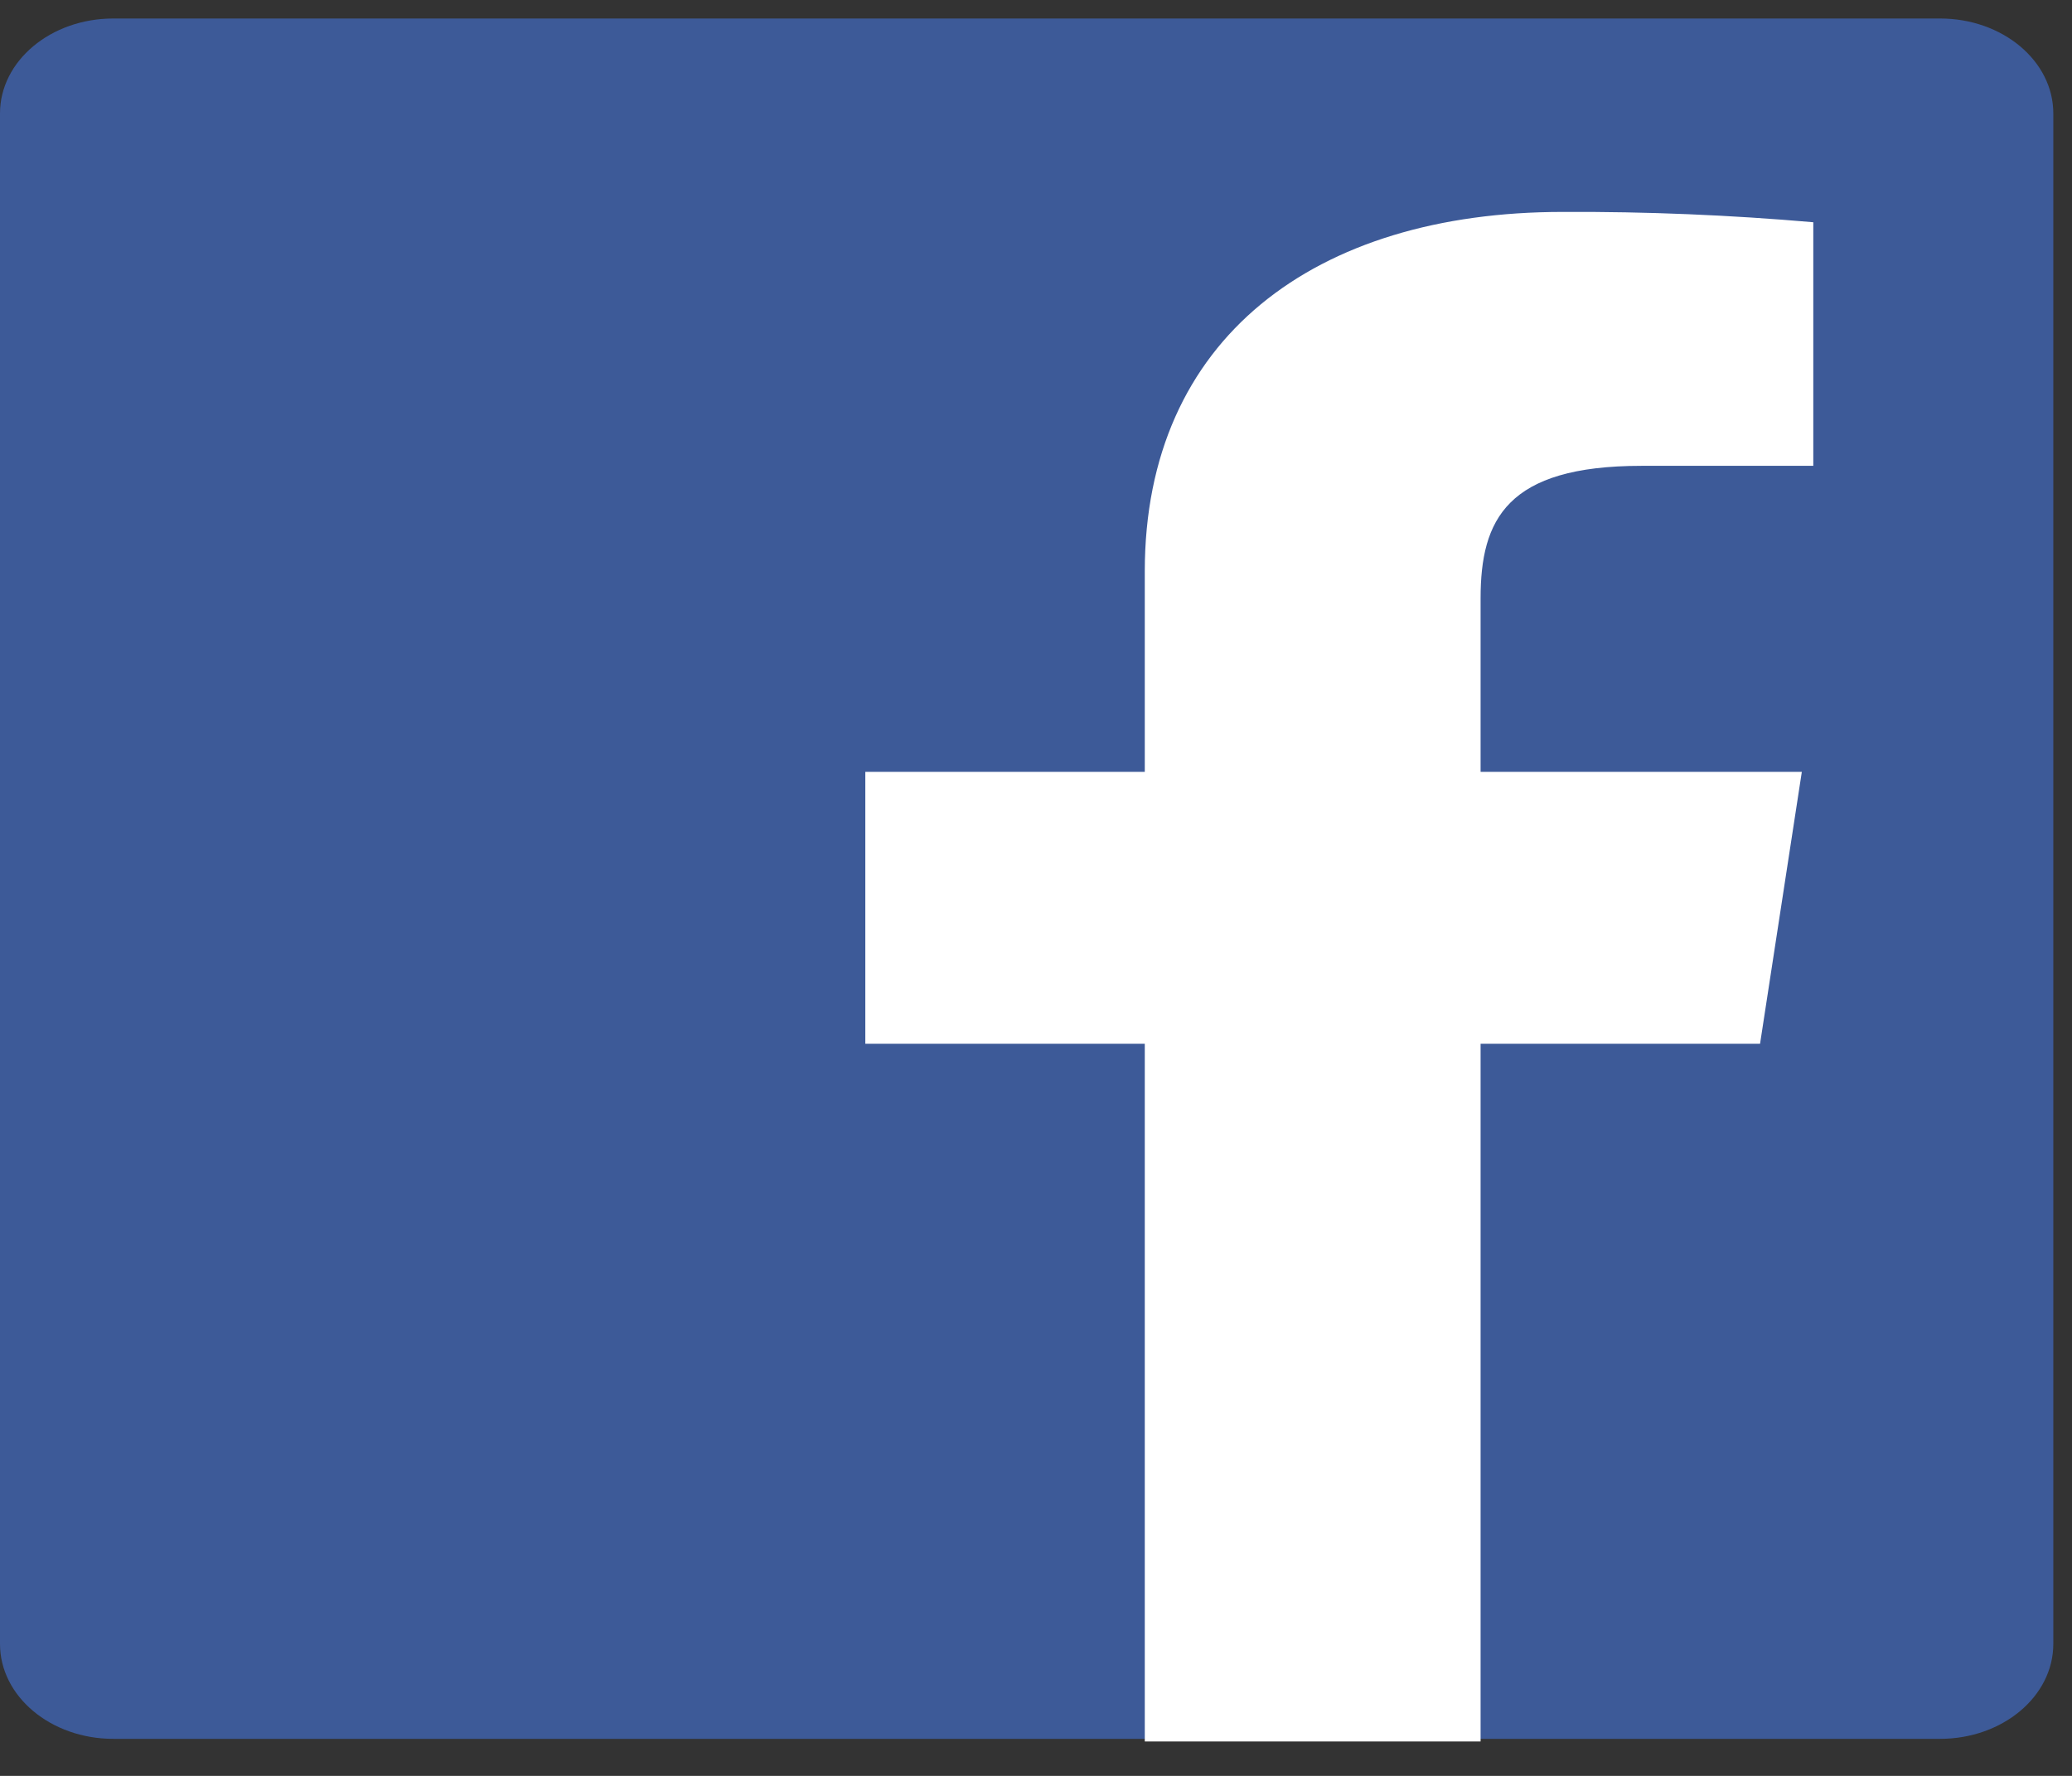 <svg width="56" height="48" viewBox="0 0 56 48" fill="none" xmlns="http://www.w3.org/2000/svg">
<rect x="0" y="0" width="56" height="48" fill="#333333" stroke="none"/>
<path d="M52.434 0.5H3.062C1.371 0.5 0 1.649 0 3.066V44.433C0 45.85 1.371 46.999 3.062 46.999H52.434C54.125 46.999 55.495 45.85 55.495 44.433V3.066C55.495 1.649 54.125 0.5 52.434 0.5Z" fill="#3D5A98"/>
<path d="M40.016 47.07V28.212H47.569L48.698 20.862H40.016V16.171C40.016 14.044 40.723 12.591 44.362 12.591H49.008V6.007C46.758 5.811 44.497 5.717 42.235 5.728C35.546 5.728 30.94 9.143 30.94 15.443V20.862H23.387V28.212H30.94V47.07H40.016Z" fill="white"/>
</svg>
